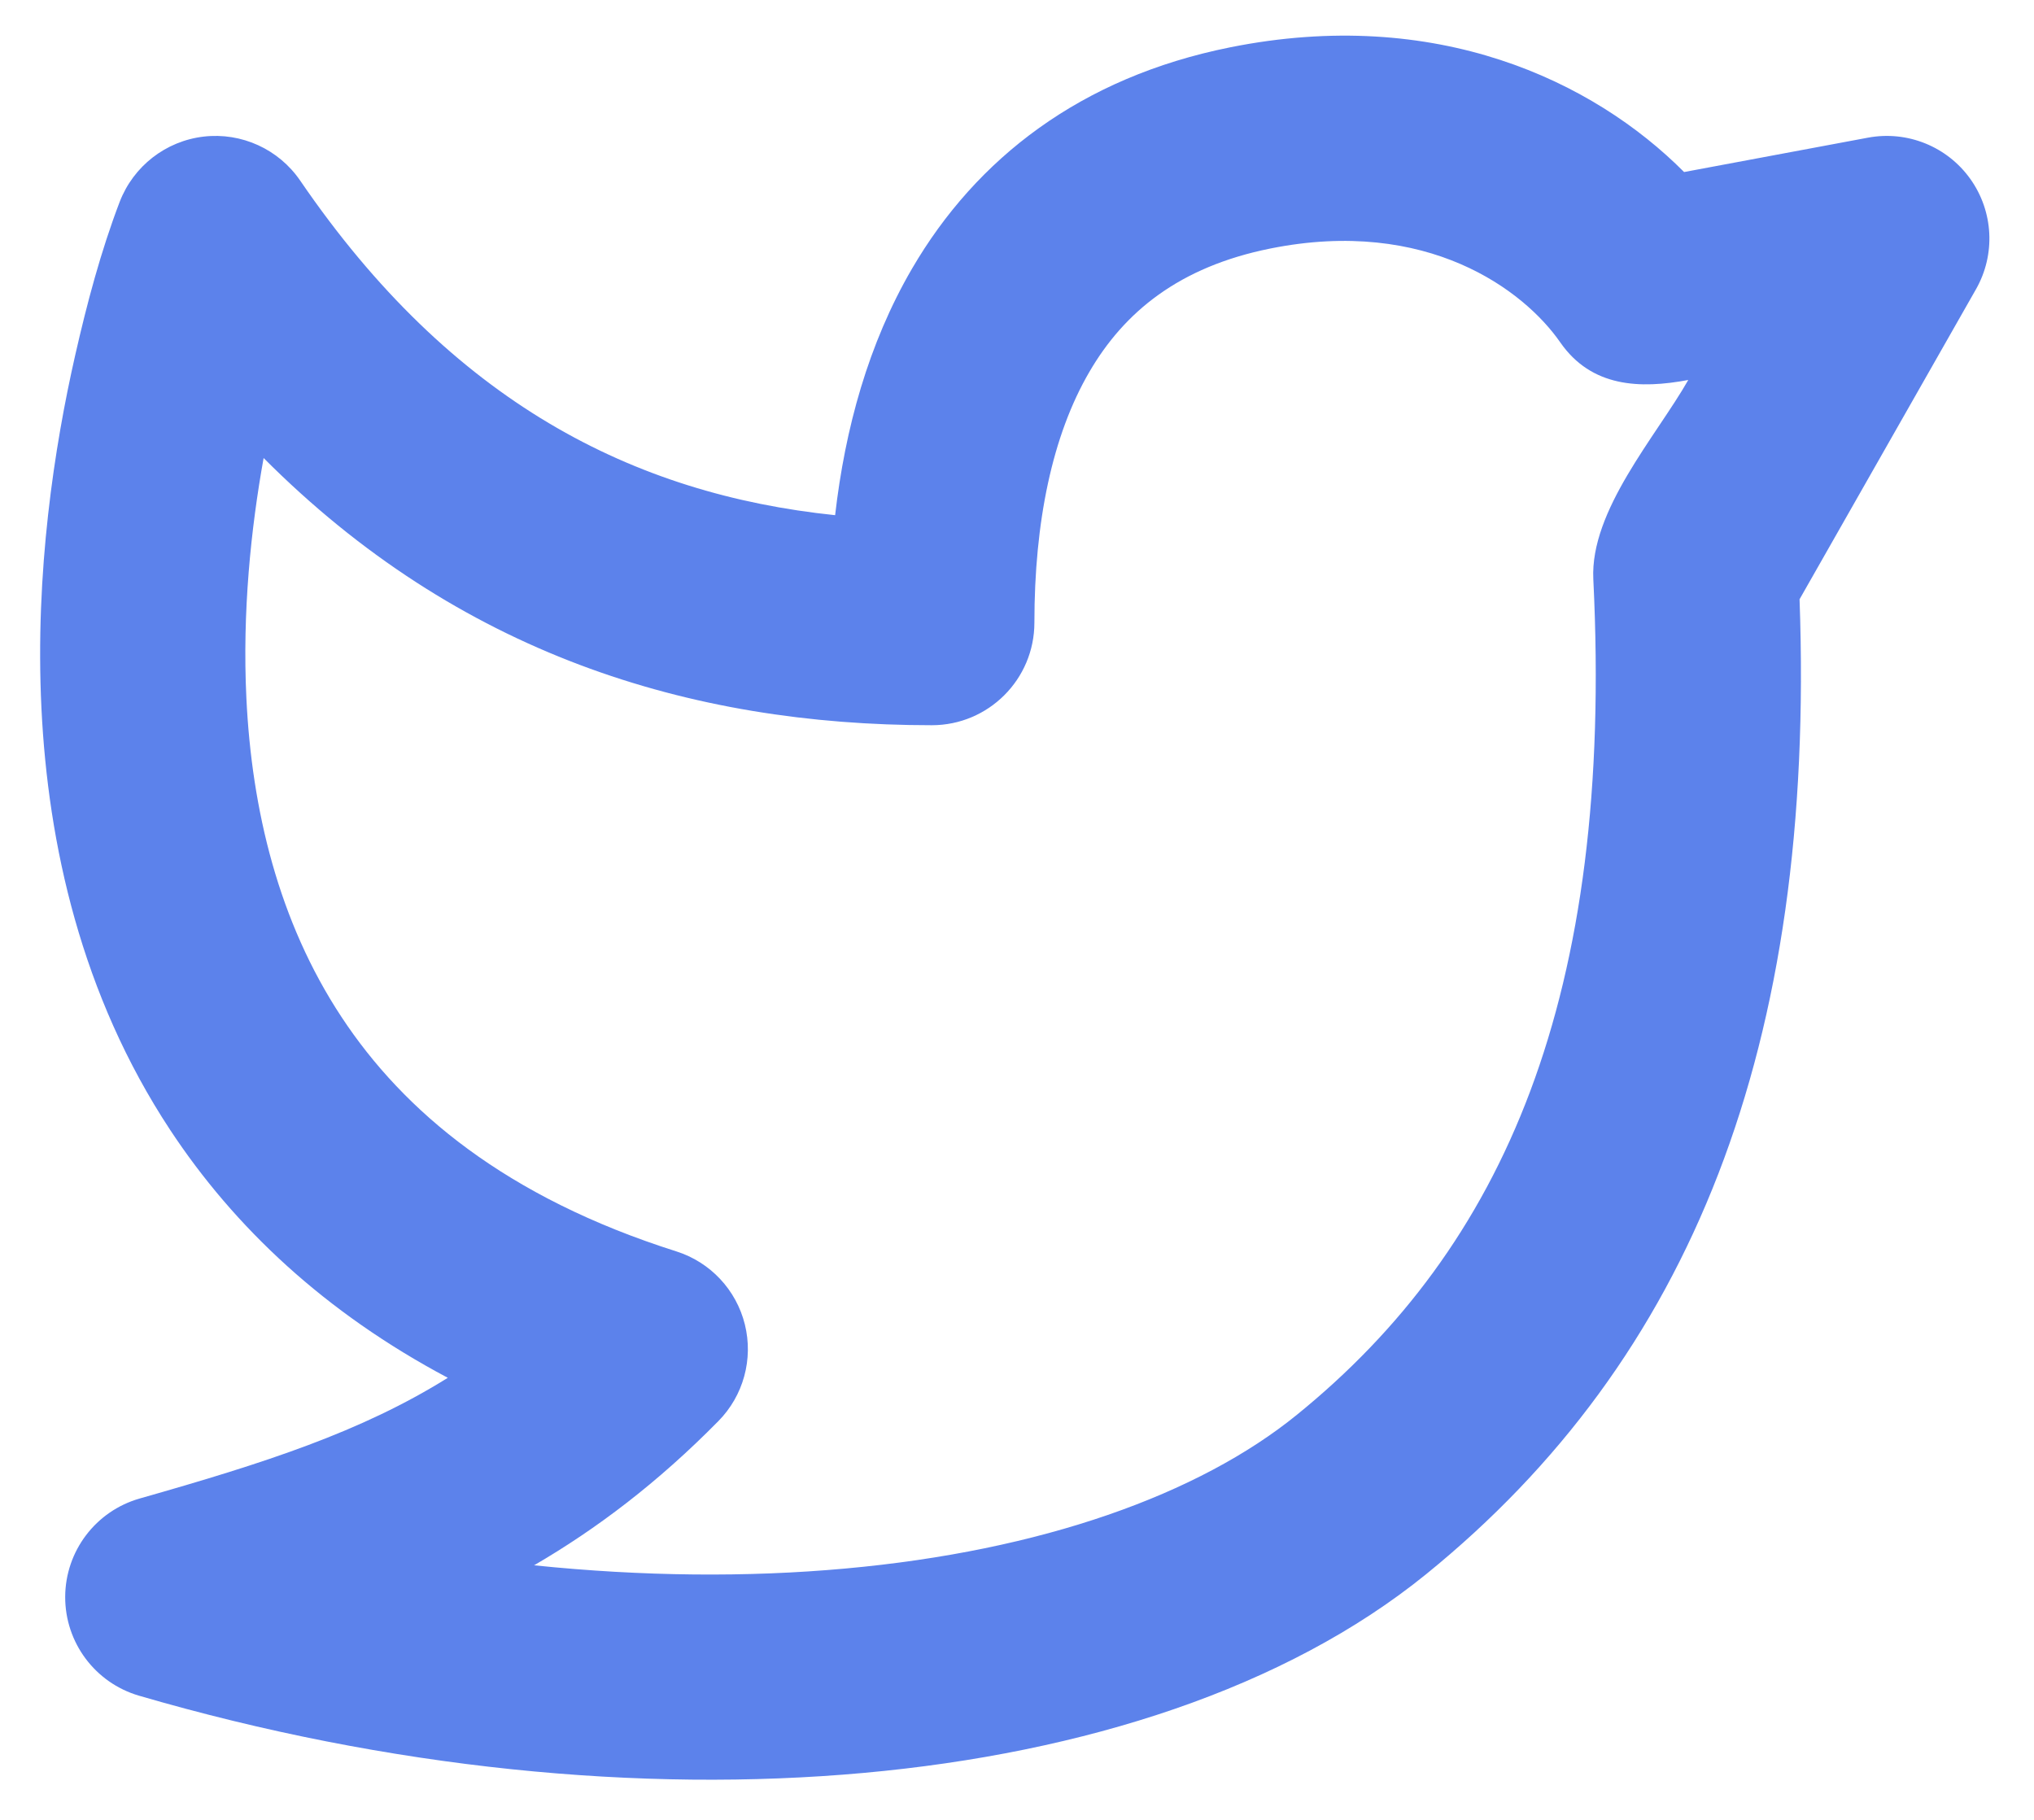 <svg width="38" height="34" viewBox="0 0 38 34" fill="none" xmlns="http://www.w3.org/2000/svg">
<path fill-rule="evenodd" clip-rule="evenodd" d="M29.149 6.396C28.473 5.421 26.664 4.054 23.733 4.643C22.024 4.986 21.001 5.833 20.352 6.948C19.659 8.135 19.325 9.751 19.325 11.632C19.325 12.691 18.467 13.549 17.408 13.549C12.873 13.549 8.557 12.202 4.925 8.557C4.689 9.869 4.525 11.427 4.603 13.042C4.703 15.123 5.201 17.212 6.38 19C7.538 20.758 9.446 22.368 12.635 23.379C13.27 23.58 13.756 24.098 13.916 24.745C14.076 25.392 13.889 26.076 13.42 26.551C12.288 27.7 11.149 28.562 9.978 29.244C12.011 29.454 13.97 29.47 15.786 29.305C19.465 28.973 22.396 27.92 24.229 26.432C28.087 23.302 30.152 18.637 29.767 10.822C29.704 9.536 30.942 8.151 31.541 7.099C30.638 7.268 29.733 7.237 29.149 6.396ZM3.805 2.552C4.512 2.47 5.207 2.787 5.609 3.375C8.437 7.512 11.833 9.234 15.602 9.625C15.787 8.013 16.222 6.42 17.04 5.017C18.24 2.96 20.191 1.445 22.978 0.885C26.829 0.111 29.762 1.506 31.463 3.214L34.898 2.572C35.631 2.435 36.378 2.736 36.811 3.344C37.244 3.952 37.285 4.755 36.916 5.404L33.62 11.196C33.921 19.556 31.598 25.389 26.645 29.409C24.017 31.541 20.258 32.75 16.131 33.123C11.972 33.499 7.271 33.044 2.597 31.68C1.777 31.44 1.215 30.687 1.218 29.833C1.221 28.979 1.789 28.23 2.61 27.996C4.961 27.328 6.749 26.75 8.366 25.741C6.069 24.521 4.377 22.927 3.179 21.11C1.514 18.583 0.897 15.767 0.774 13.227C0.651 10.687 1.019 8.334 1.405 6.636C1.625 5.67 1.882 4.699 2.236 3.771C2.494 3.103 3.097 2.635 3.805 2.552Z" fill="#5C82EB"/>
</svg>
